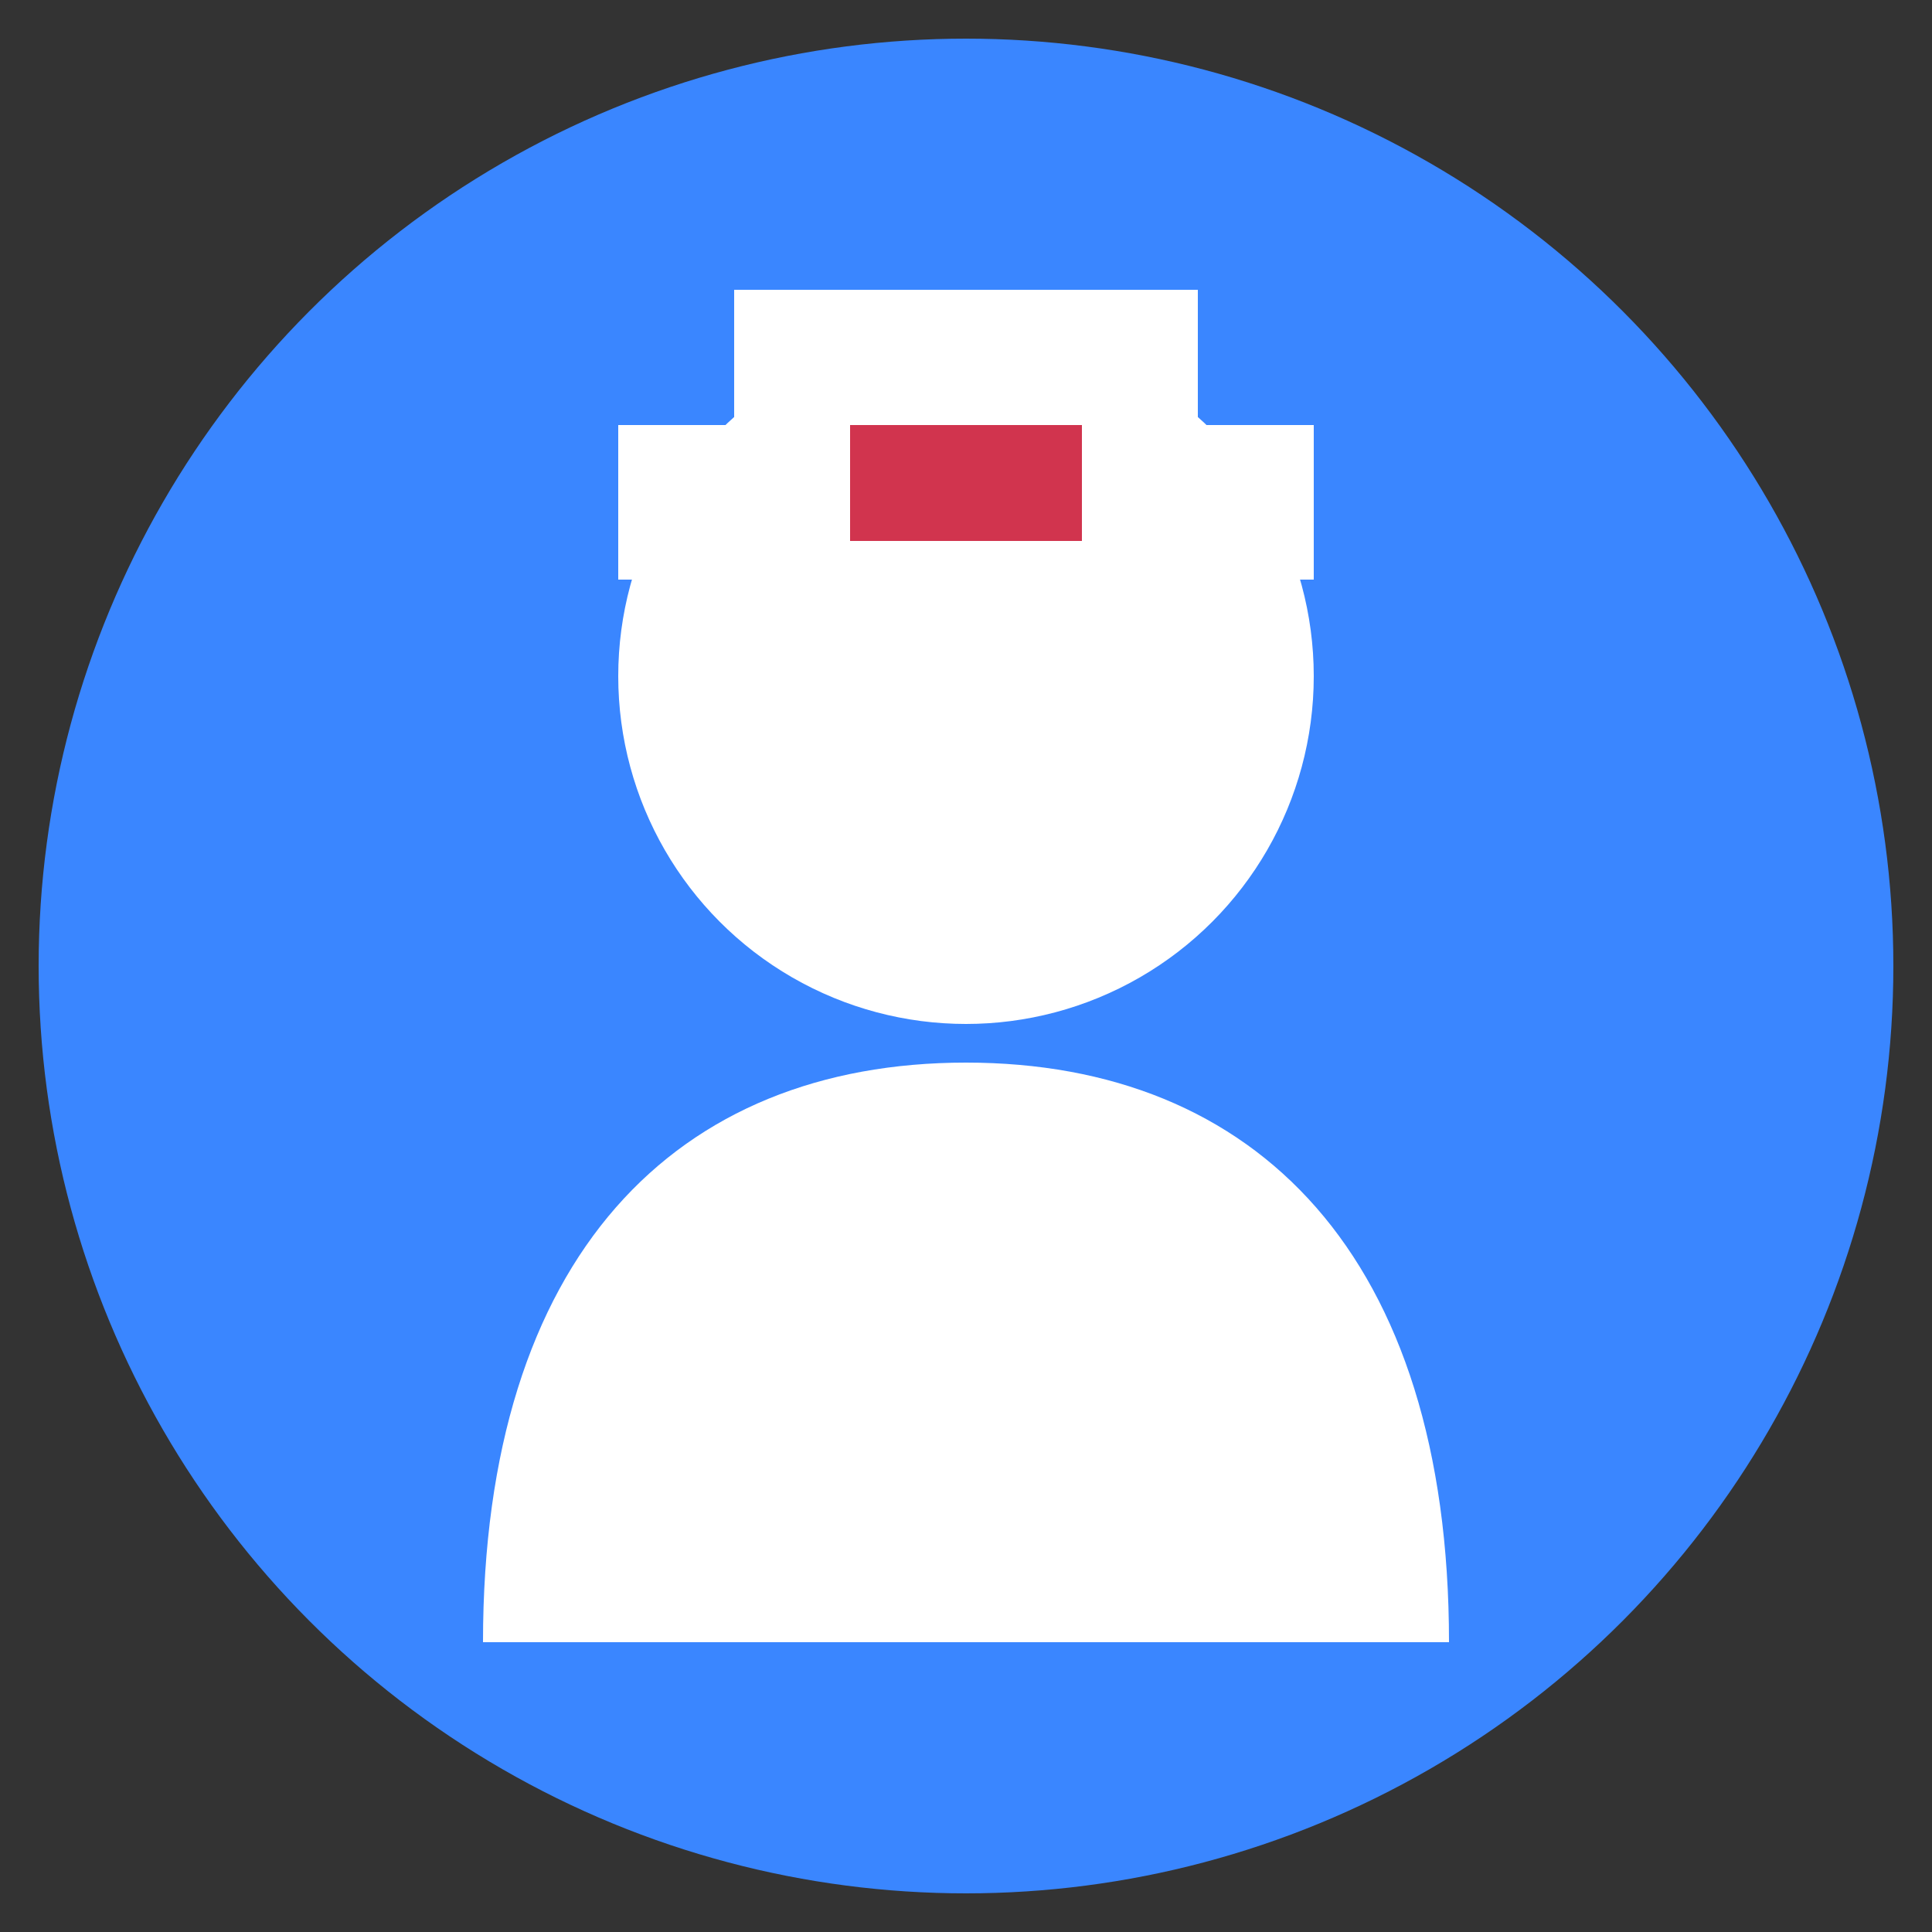 <svg xmlns="http://www.w3.org/2000/svg" width="100" height="100" viewBox="0 0 100 100">
  <rect x="0" y="0" width="100" height="100" fill="#333333" stroke="none"/>
  <!-- Background circle -->
  <circle cx="50" cy="50" r="48" fill="#3a86ff" />
  
  <!-- Simple person icon -->
  <circle cx="50" cy="35" r="18" fill="white" />
  <path d="M50,55 C35,55 25,65 25,85 L75,85 C75,65 65,55 50,55 Z" fill="white" />
  
  <!-- Nurse cap -->
  <path d="M32,30 L68,30 L68,22 L32,22 Z" fill="white" />
  <path d="M38,22 L62,22 L62,15 L38,15 Z" fill="white" />
  <path d="M44,28 L56,28 L56,22 L44,22 Z" fill="#d1344e" />
</svg>